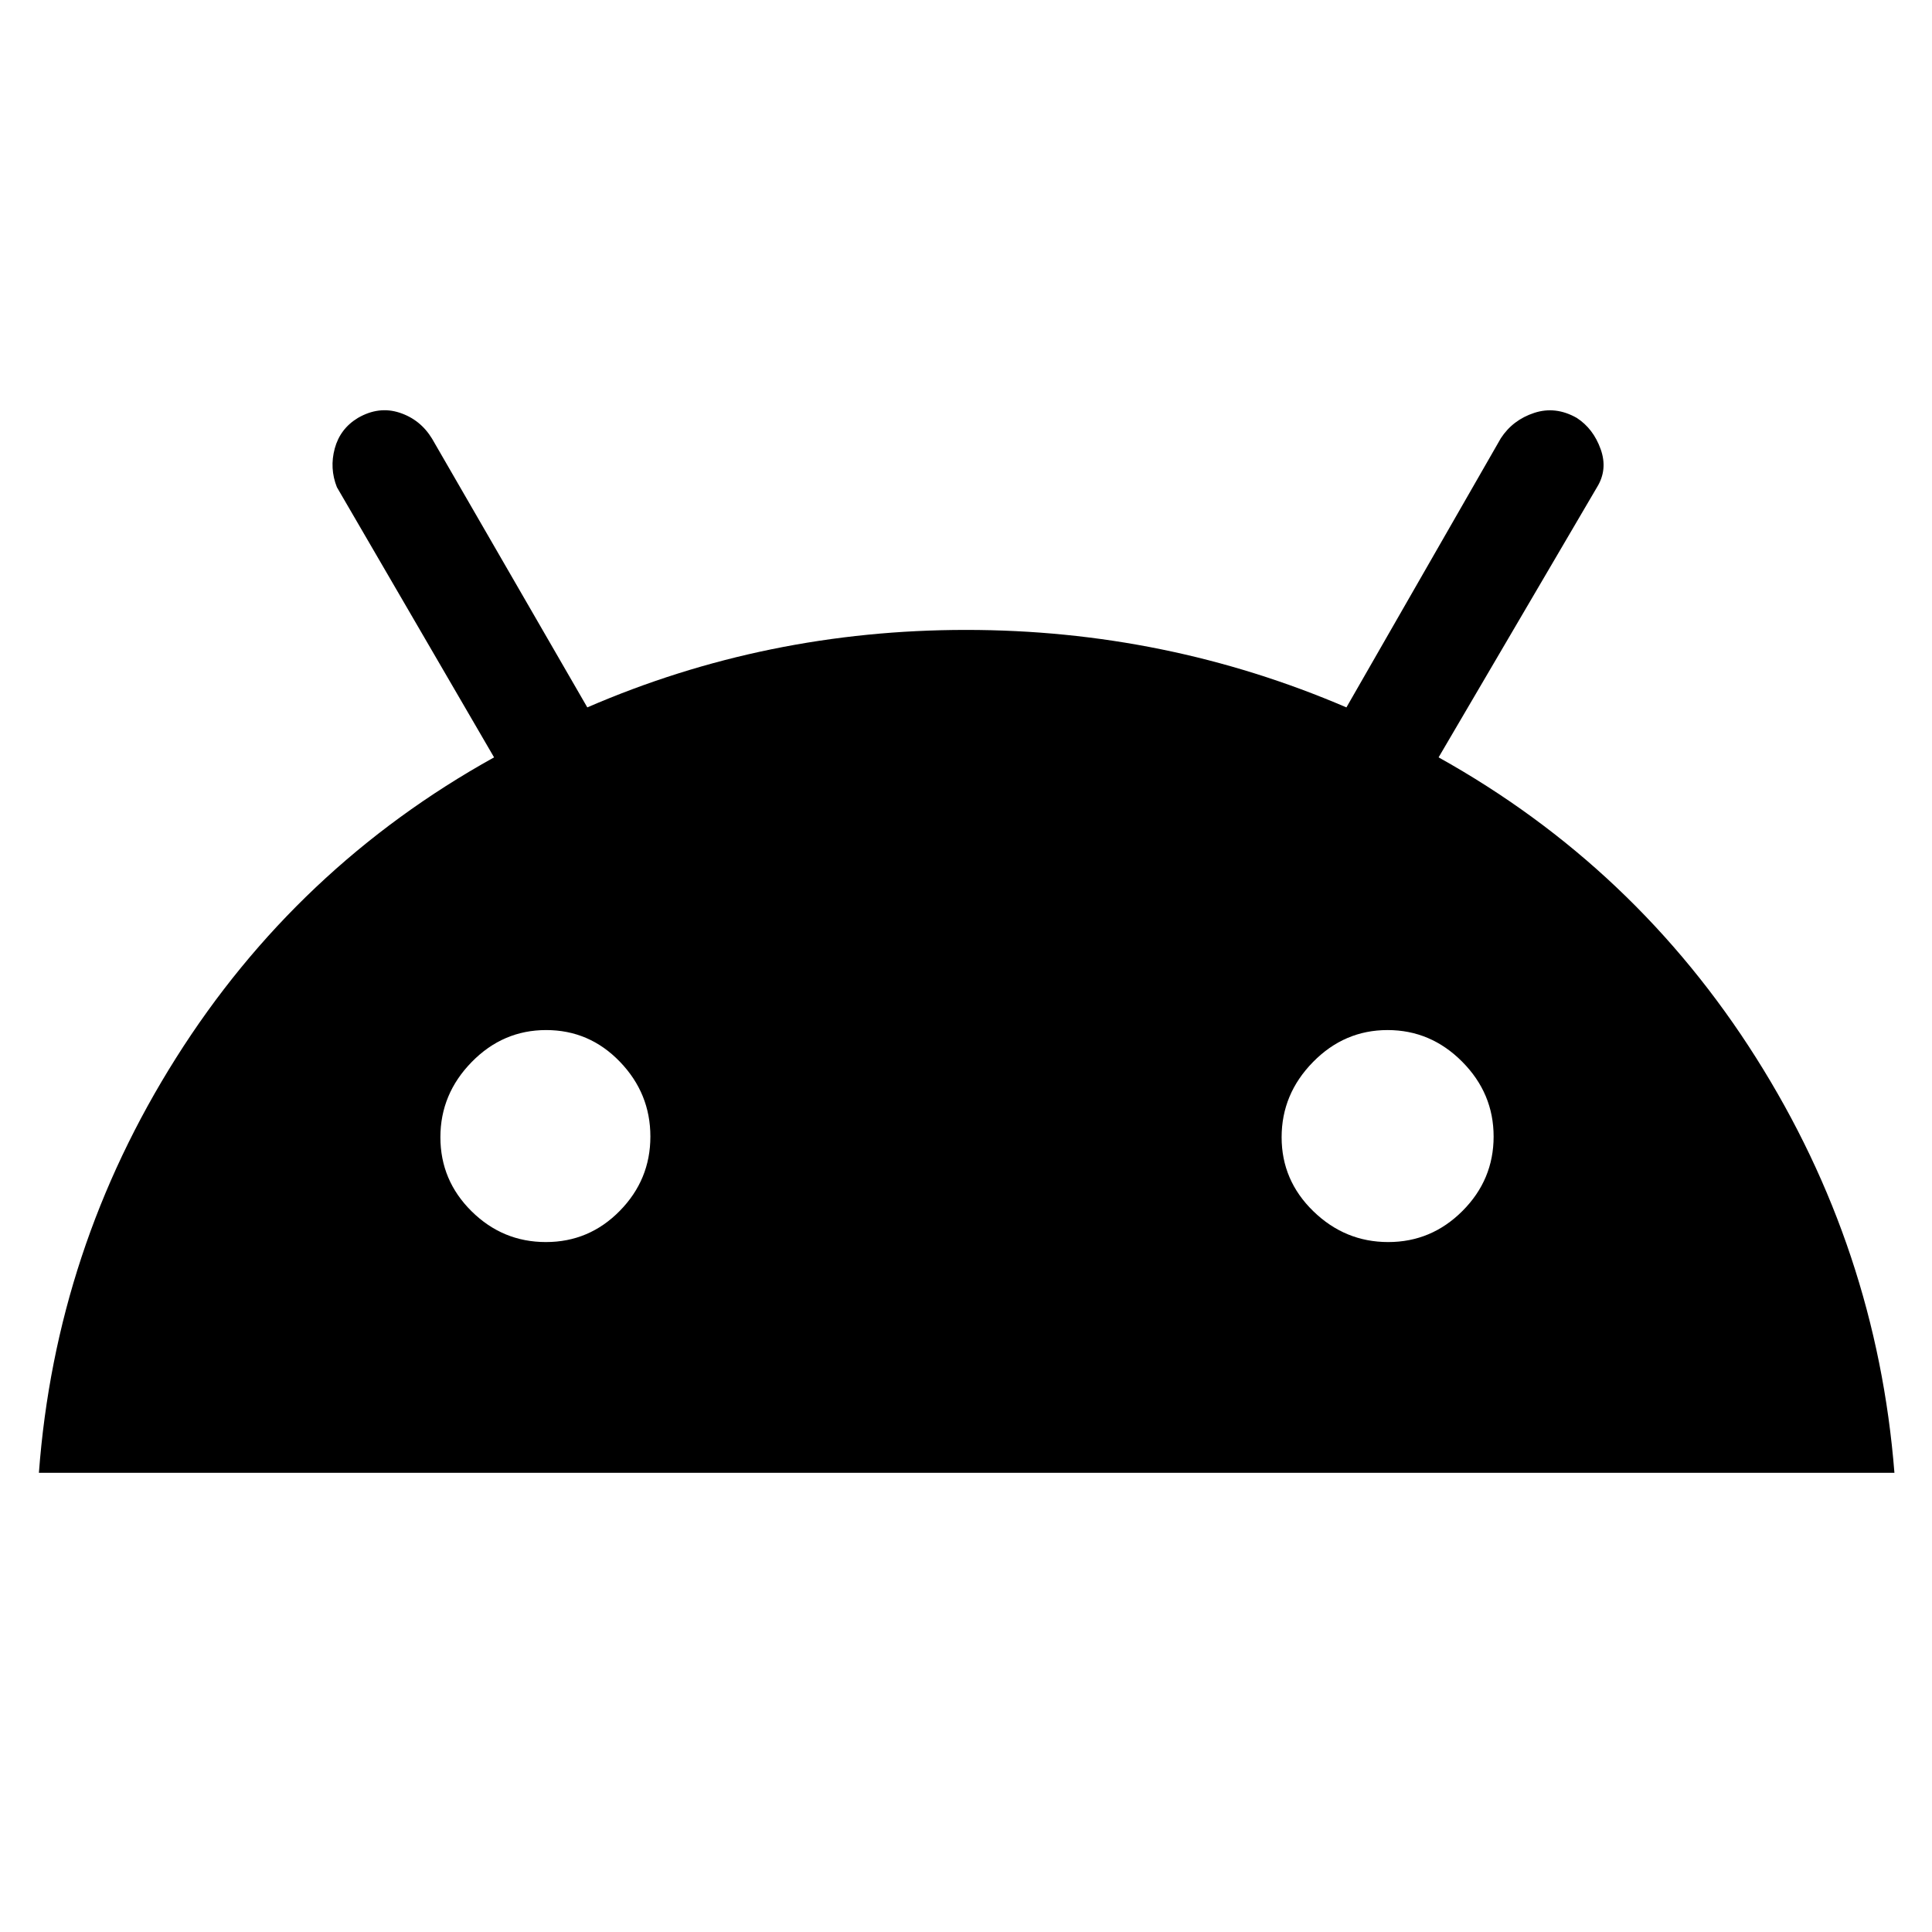 <svg xmlns="http://www.w3.org/2000/svg" height="40" viewBox="0 -960 960 960" width="40"><path d="M19.33-228.17q8.31-111.37 68.16-206.18 59.84-94.82 158.01-149.32l-78.1-134.25q-3.73-9.41-1.06-19.25 2.68-9.83 11.5-15.16 10.37-6 20.72-2.6T214.7-742l77.13 133.5Q380.71-647 480.02-647t189.01 38.5l76.7-133.69q5.94-9.14 16.59-12.64 10.66-3.5 21.19 2.5 8.2 5.33 11.84 15.5 3.65 10.16-1.85 19l-78.67 134.16q97.84 54.5 157.75 149.27 59.92 94.77 68.75 206.23h-922Zm251.93-114.66q21.47 0 36.69-15.48 15.22-15.48 15.22-36.95 0-21.47-15.17-37.19-15.16-15.72-36.63-15.72-21.46 0-37 15.89t-15.54 37.36q0 21.46 15.48 36.78 15.48 15.31 36.95 15.31Zm418.55 0q21.46 0 36.91-15.48 15.45-15.48 15.45-36.95 0-21.47-15.62-37.19-15.62-15.72-37.08-15.72-21.47 0-37.05 15.89-15.59 15.89-15.59 37.36 0 21.46 15.76 36.78 15.75 15.31 37.22 15.31Z"/></svg>